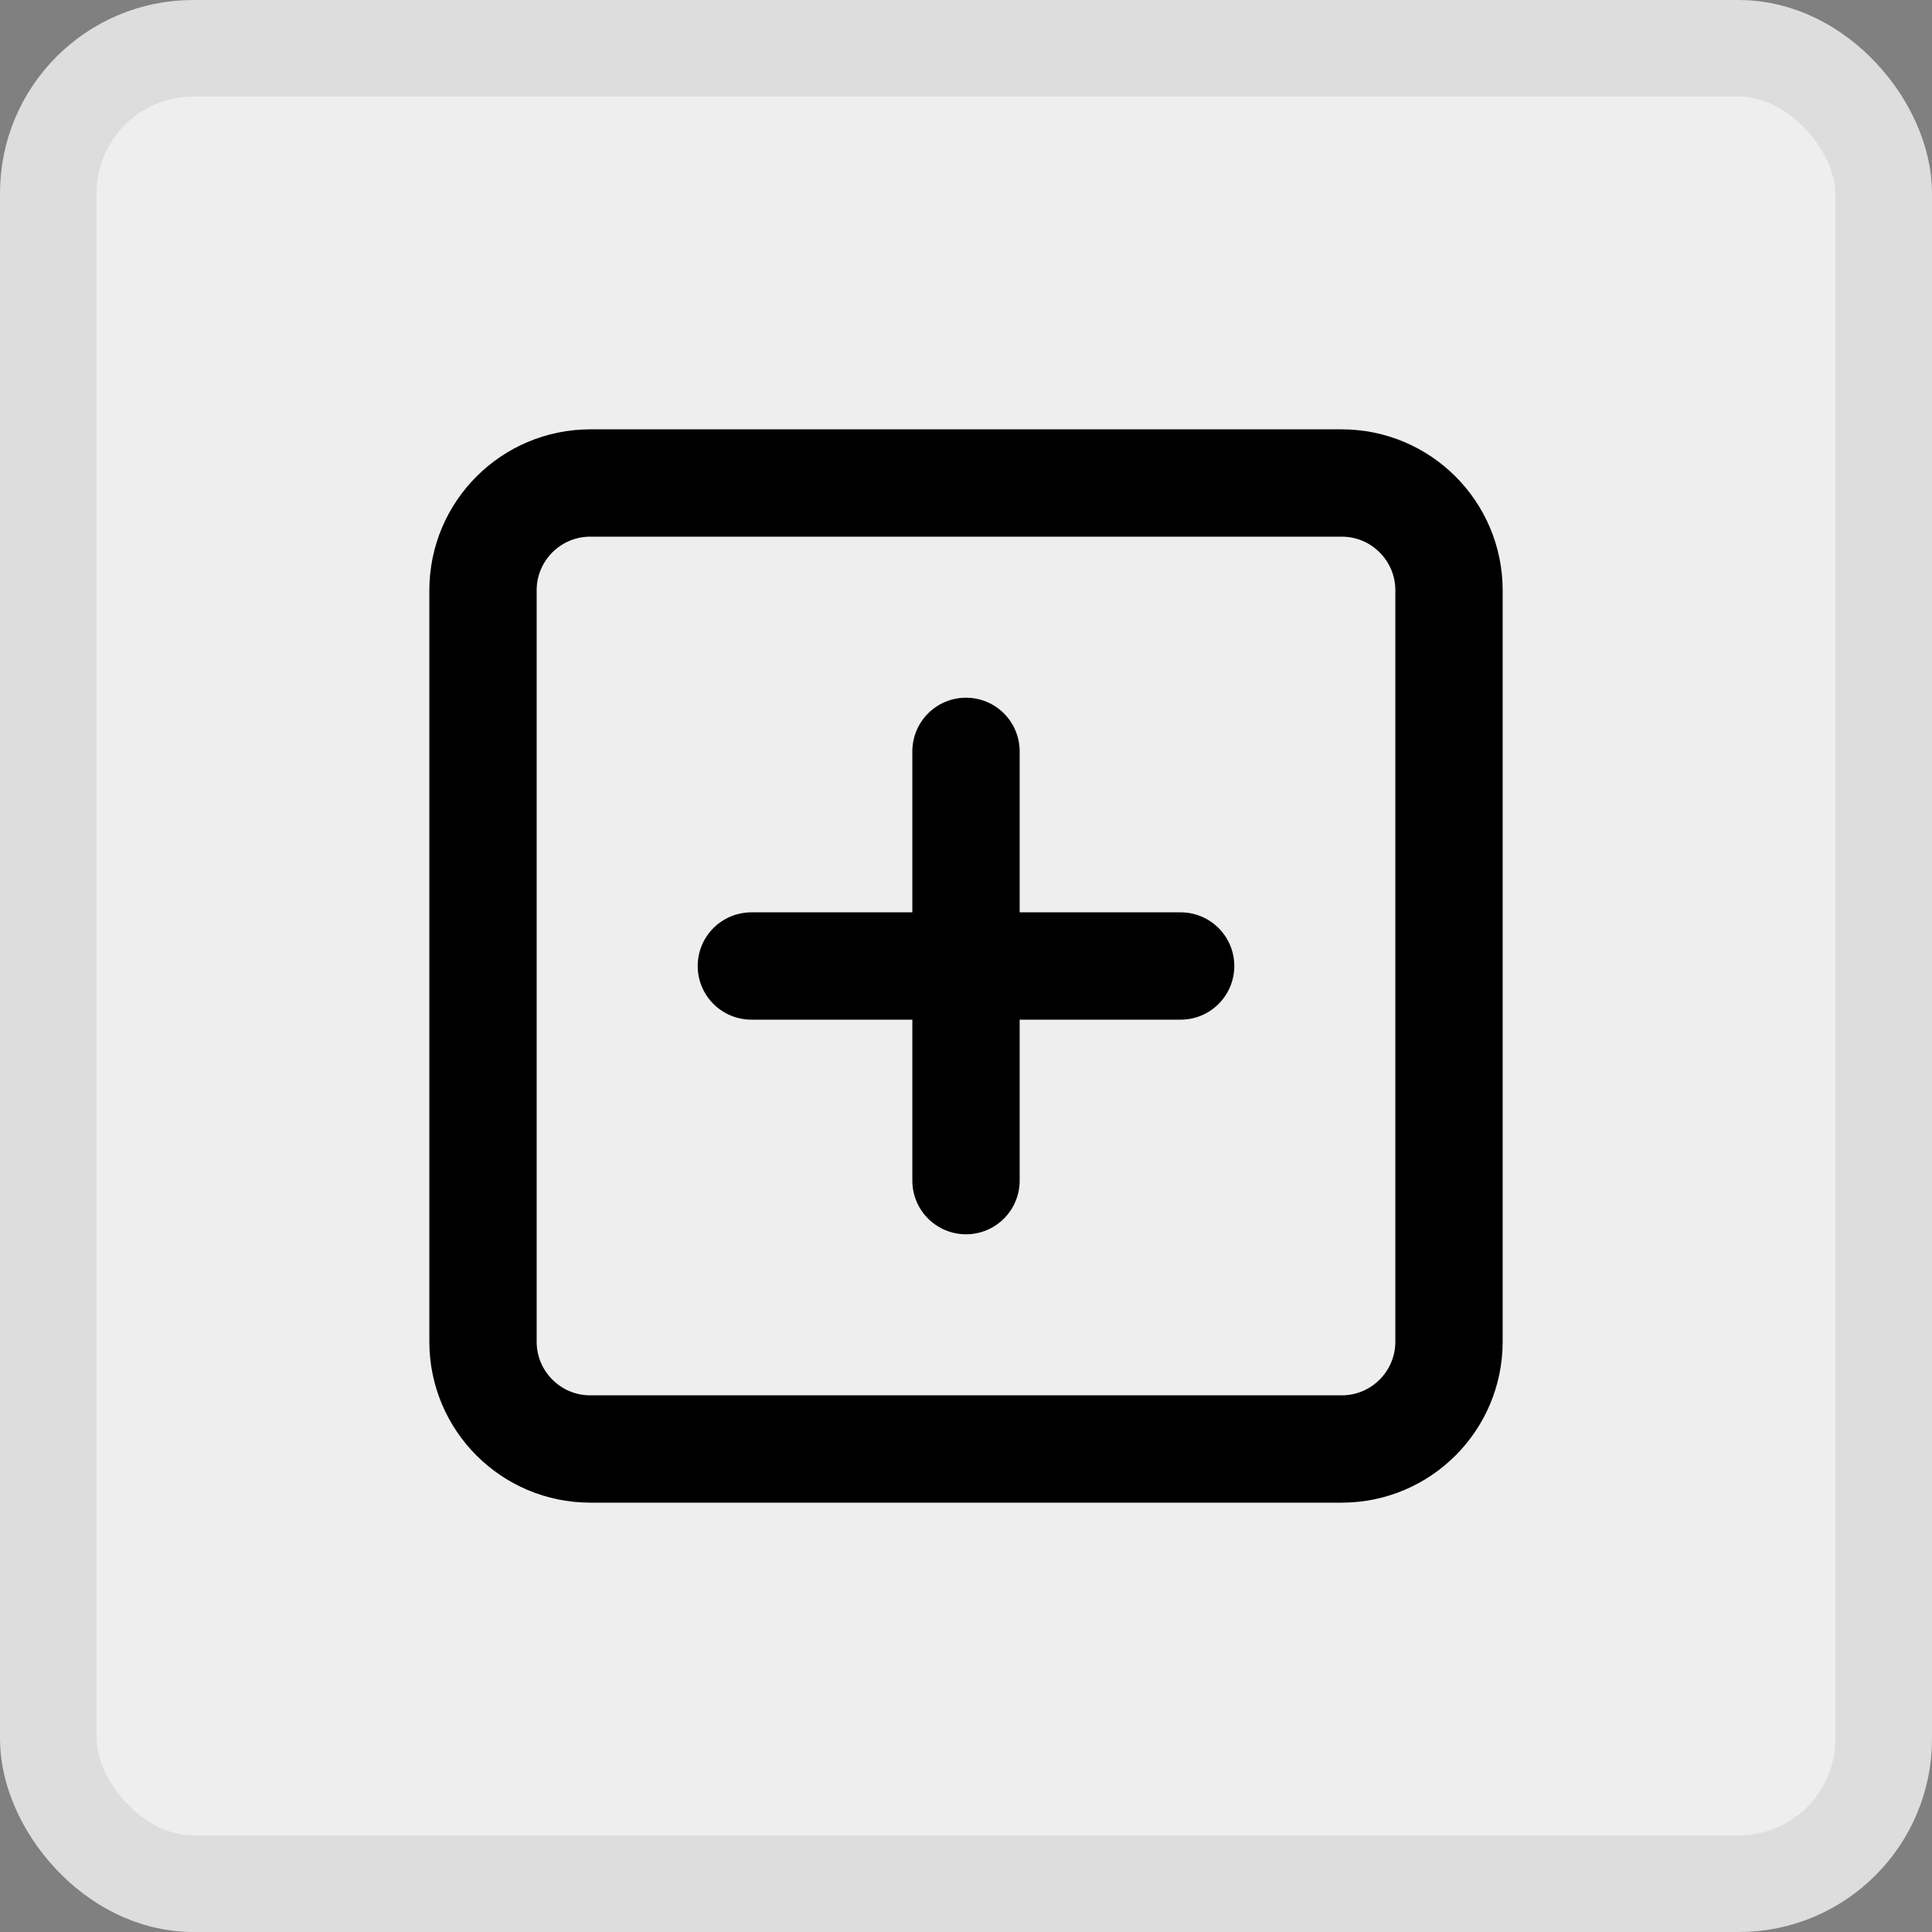 <svg width="40" height="40" viewBox="0 0 40 40" fill="none" xmlns="http://www.w3.org/2000/svg">
<rect x="0" y="0" width="40" height="40" fill="#808080" stroke="none"/>
<rect x="1" y="1" width="38" height="38" rx="3" fill="#EEEEEE"/>
<rect x="1" y="1" width="38" height="38" rx="3" stroke="#DDDDDD" stroke-width="2"/>
<path d="M15.556 20H24.444M20 15.556V24.444M12.222 10H27.778C29.005 10 30 10.995 30 12.222V27.778C30 29.005 29.005 30 27.778 30H12.222C10.995 30 10 29.005 10 27.778V12.222C10 10.995 10.995 10 12.222 10Z" stroke="black" stroke-width="2.222" stroke-linecap="round" stroke-linejoin="round"/>
</svg>
